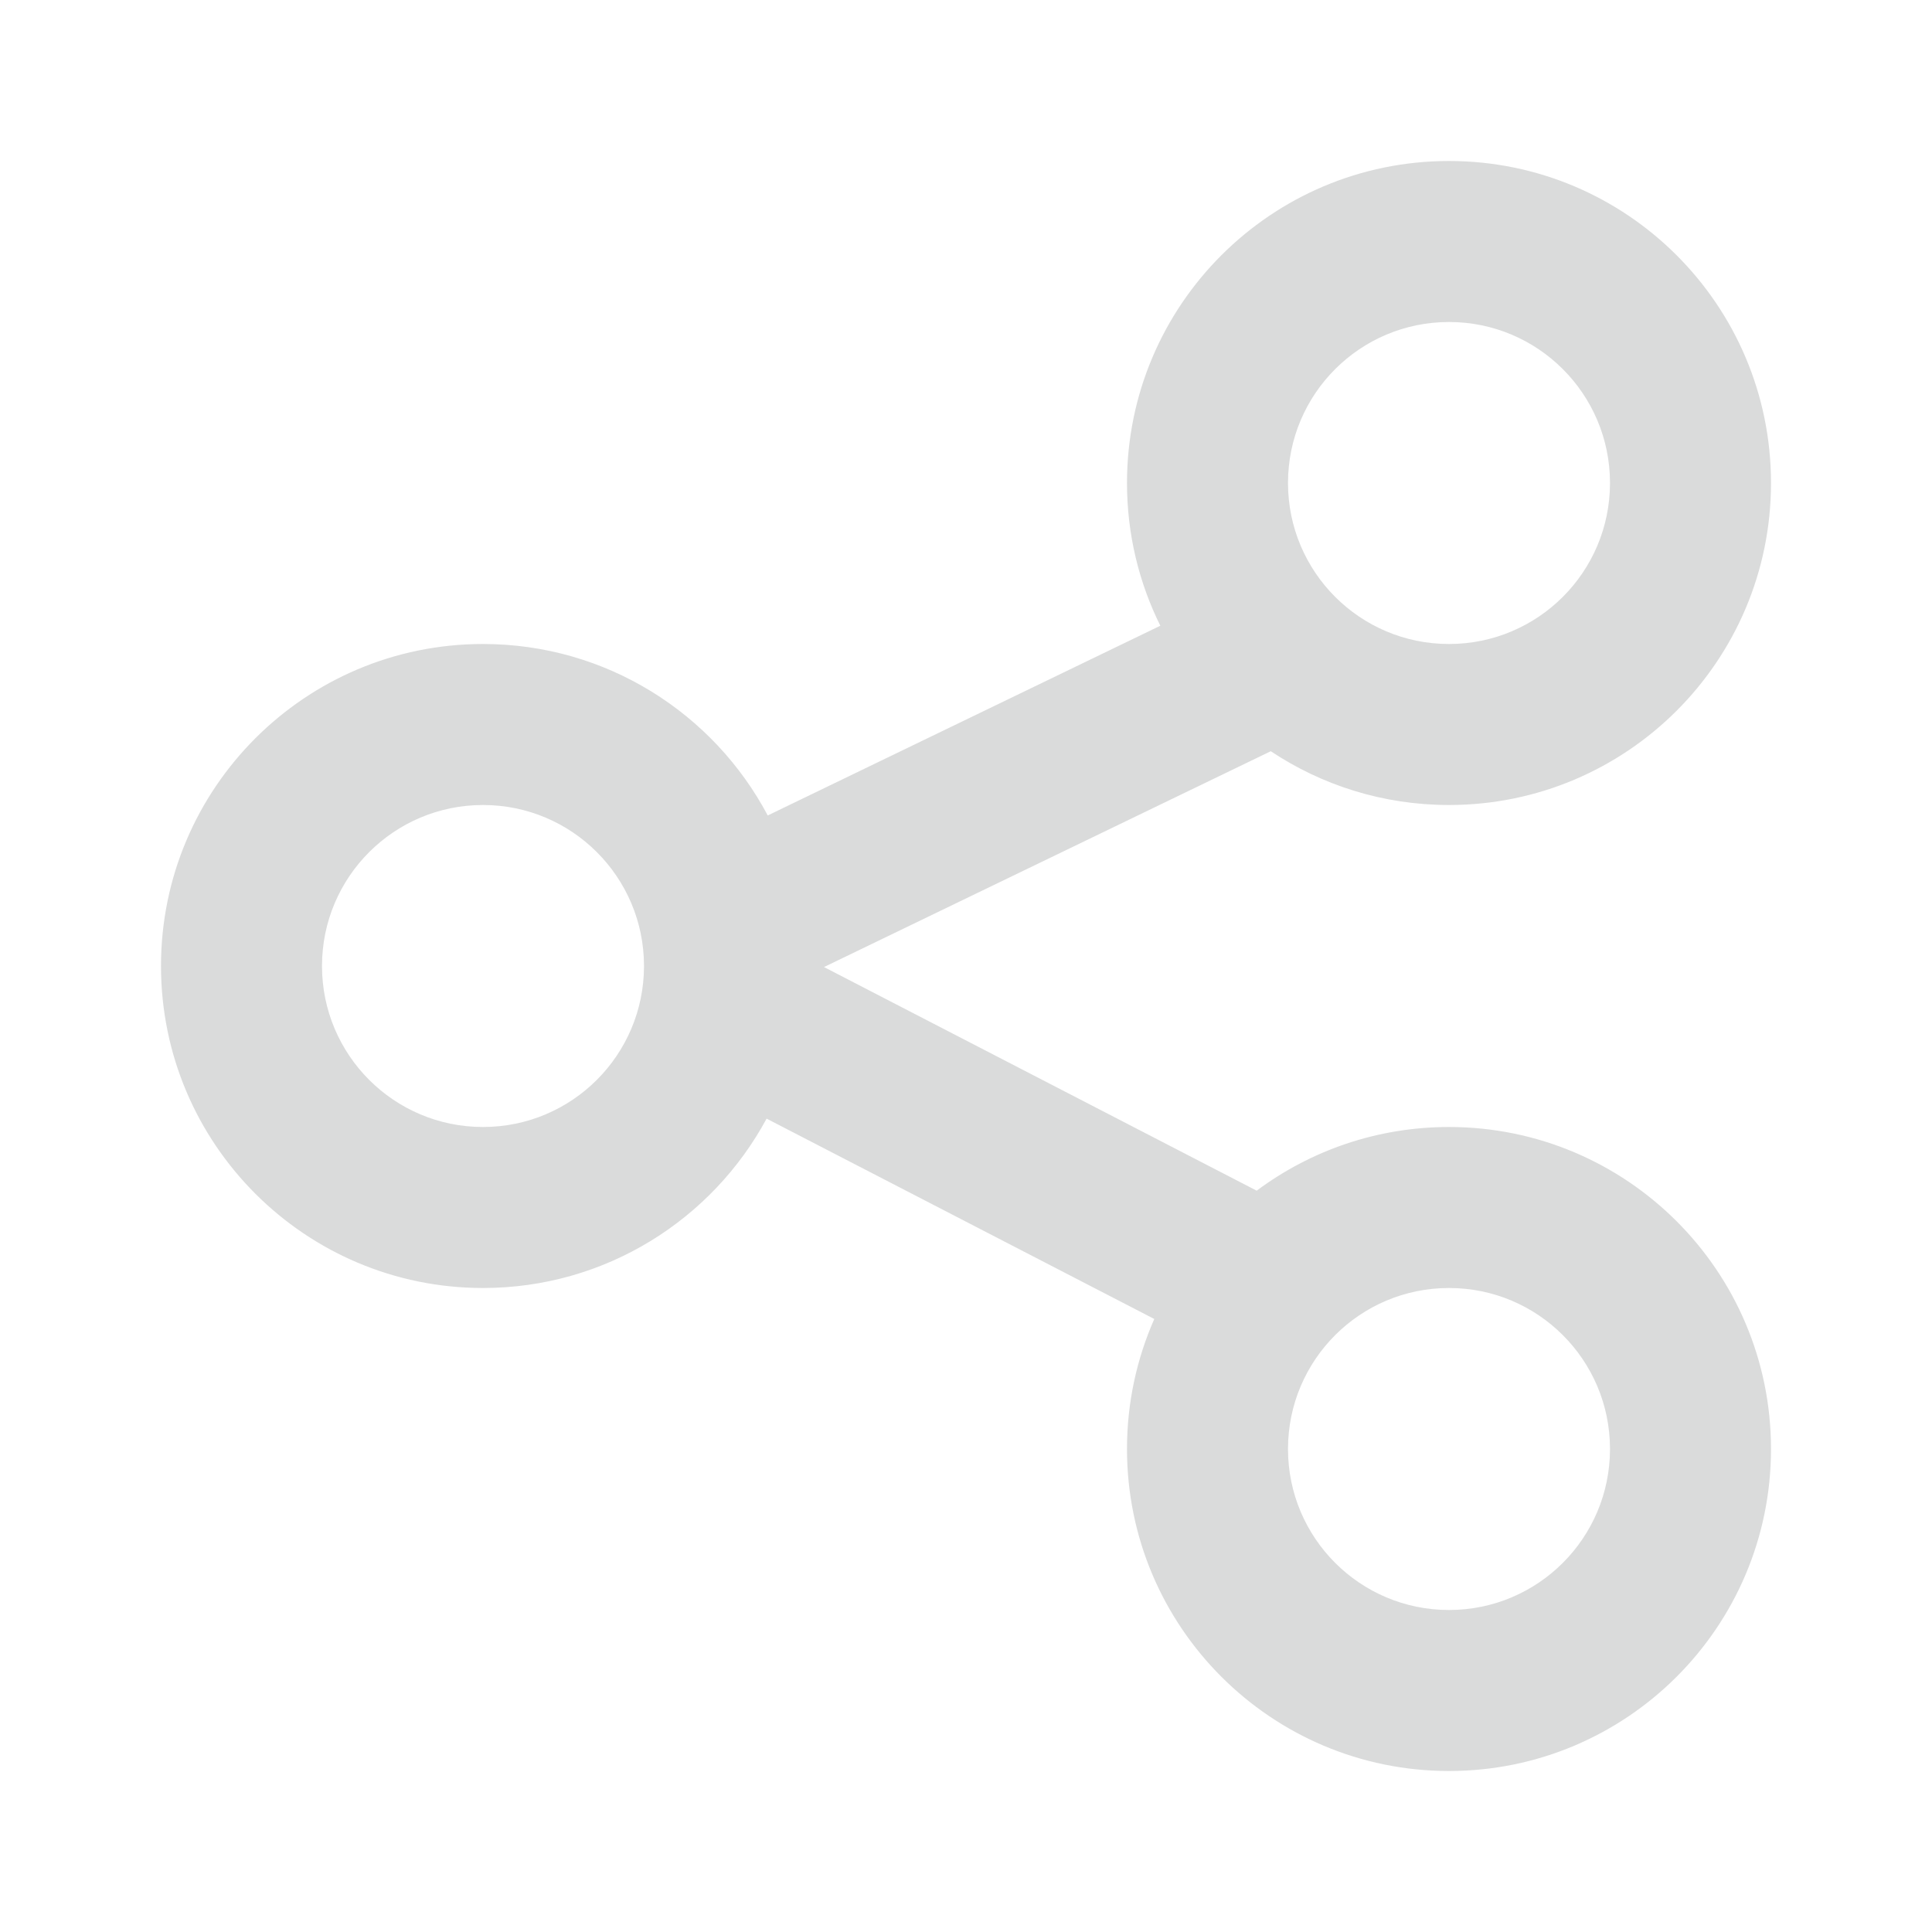 <?xml version="1.0" encoding="utf-8"?>
<svg width="24px" height="24px" viewBox="0 0 24 24" version="1.1" xmlns:xlink="http://www.w3.org/1999/xlink" xmlns="http://www.w3.org/2000/svg">
  <rect x="0" y="0" width="24" height="24" fill="#333333" stroke="none"/>
  <desc>Created with Lunacy</desc>
  <defs>
    <rect width="24" height="24" id="artboard_1" />
    <clipPath id="clip_1">
      <use xlink:href="#artboard_1" clip-rule="evenodd" />
    </clipPath>
  </defs>
  <g id="Icon-/-Share" clip-path="url(#clip_1)">
    <use xlink:href="#artboard_1" stroke="none" fill="#FFFFFF" />
    <g id="Group">
      <path d="M16 8C15.181 8 14.42 7.754 13.786 7.332L8.236 10.013L13.611 12.791C14.278 12.294 15.105 12 16 12C18.209 12 20 13.791 20 16C20 18.209 18.209 20 16 20C13.791 20 12 18.209 12 16C12 15.425 12.121 14.879 12.339 14.385L7.523 11.896C6.847 13.149 5.523 14 4 14C1.791 14 0 12.209 0 10C0 7.791 1.791 6 4 6C5.534 6 6.866 6.863 7.537 8.13L12.414 5.773C12.149 5.239 12 4.637 12 4C12 1.791 13.791 0 16 0C18.209 0 20 1.791 20 4C20 6.209 18.209 8 16 8ZM14 4C14 2.895 14.895 2 16 2C17.105 2 18 2.895 18 4C18 5.105 17.105 6 16 6C14.895 6 14 5.105 14 4ZM4 8C2.895 8 2 8.895 2 10C2 11.105 2.895 12 4 12C5.105 12 6 11.105 6 10C6 8.895 5.105 8 4 8ZM16 14C14.895 14 14 14.895 14 16C14 17.105 14.895 18 16 18C17.105 18 18 17.105 18 16C18 14.895 17.105 14 16 14Z" transform="translate(2 2)" id="Main" fill="#DADBDB" fill-rule="evenodd" stroke="none" />
    </g>
  </g>
</svg>